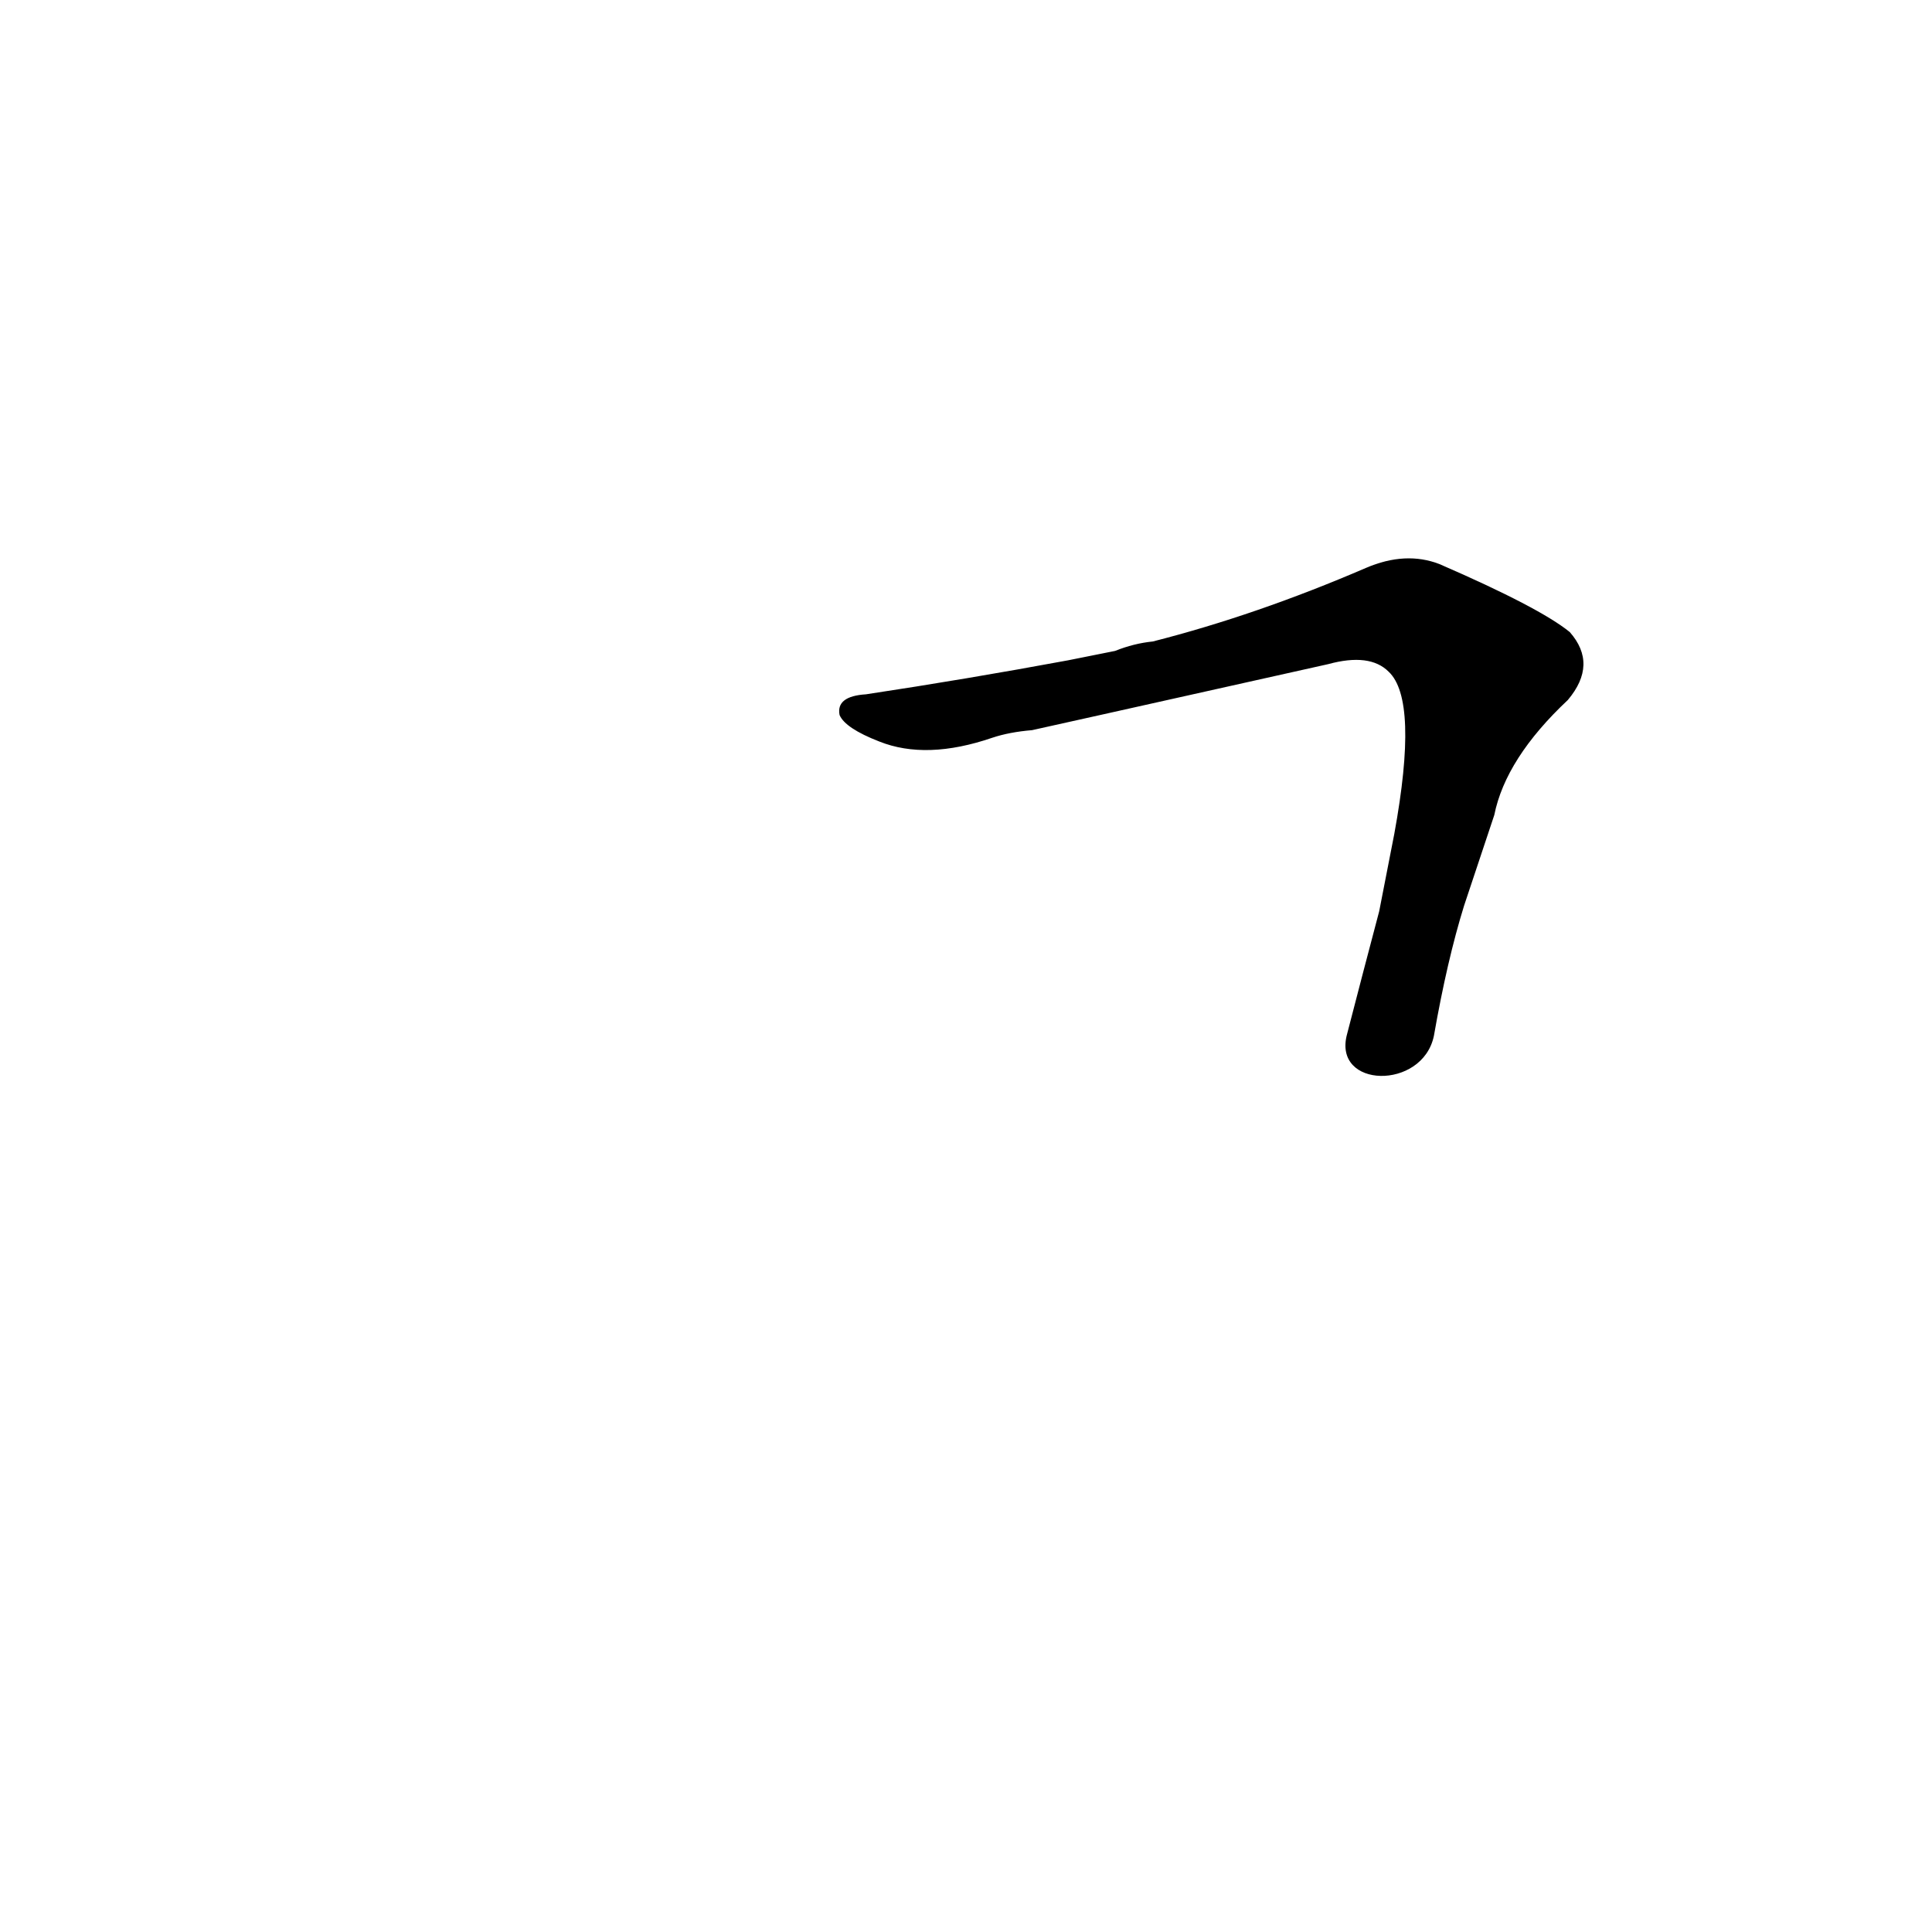 <?xml version='1.0' encoding='utf-8'?>
<svg xmlns="http://www.w3.org/2000/svg" version="1.1" viewBox="0 0 1024 1024"><g transform="scale(1, -1) translate(0, -900)"><path d="M 566 550 Q 512 540 459 532 Q 443 531 445 521 Q 448 514 466 507 Q 491 497 526 509 Q 535 512 547 513 L 583 521 Q 641 534 704 548 Q 726 554 736 544 Q 752 529 739 458 L 731 417 Q 722 383 714 352 C 706 323 754 322 760 351 Q 767 391 776 420 L 792 468 Q 798 498 831 529 Q 847 548 832 565 Q 816 578 763 601 Q 745 608 724 599 Q 666 574 611 560 Q 601 559 591 555 L 566 550 Z" fill="black" /></g></svg>